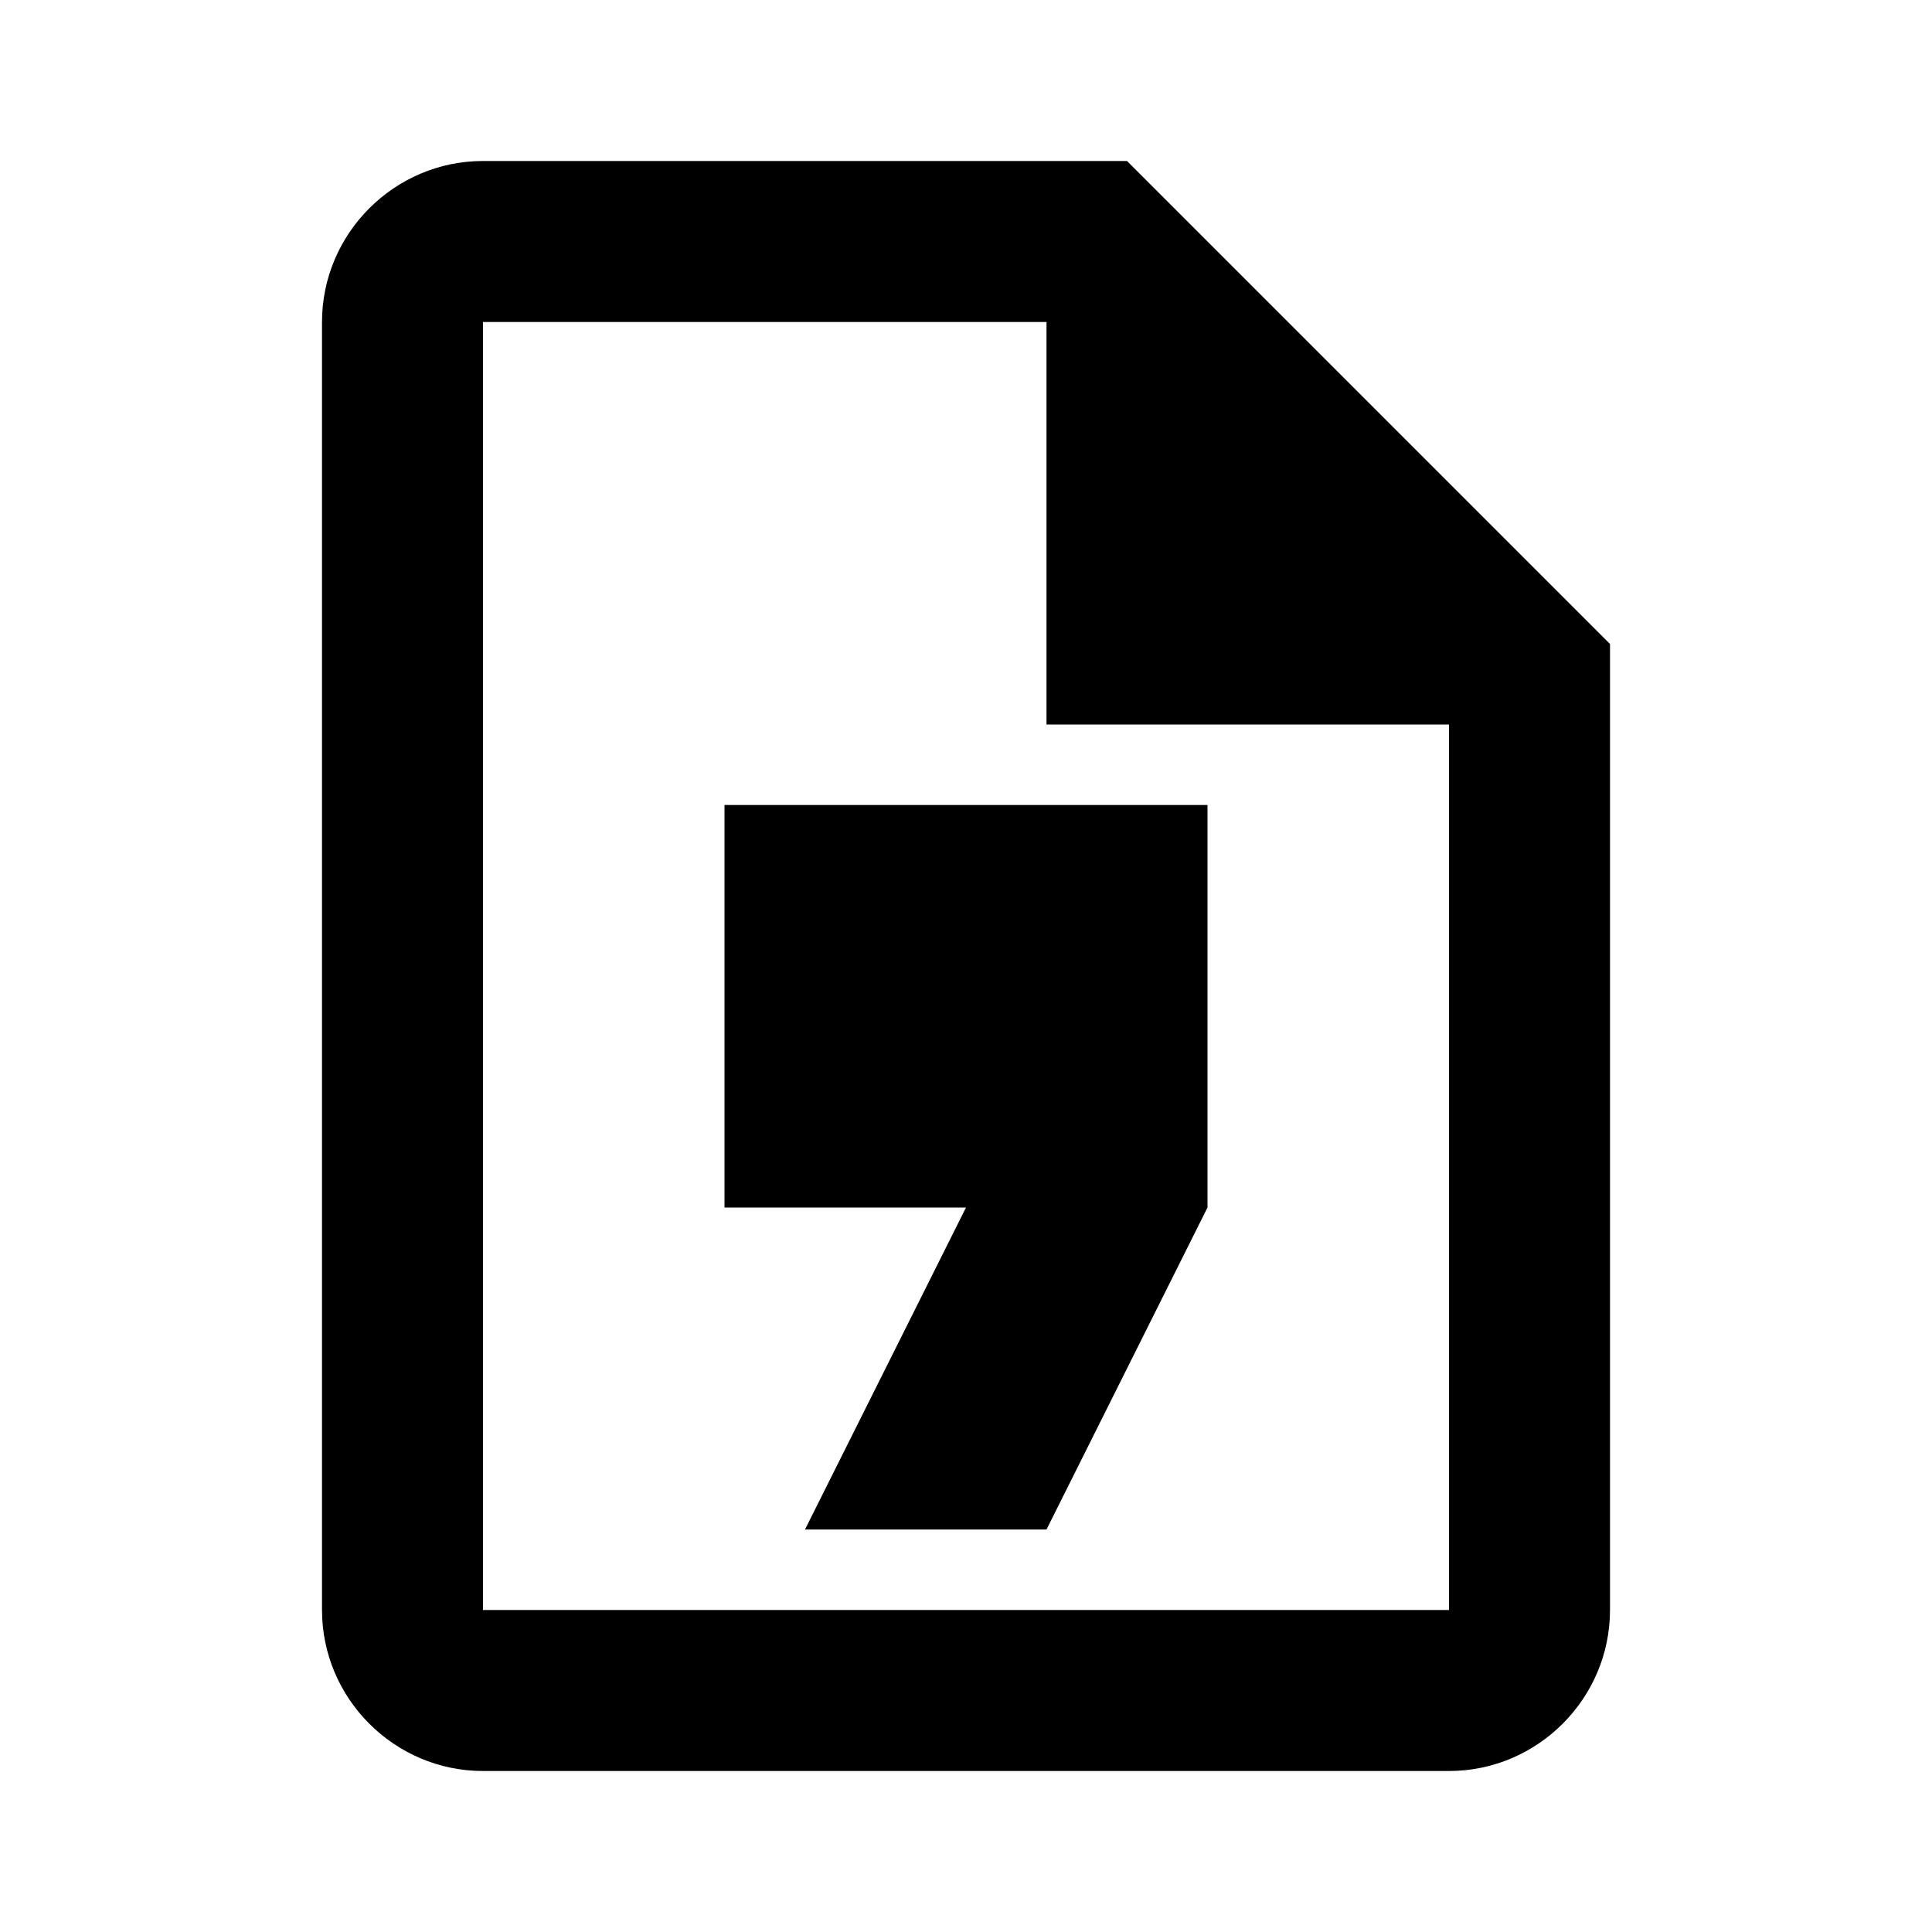 <svg xmlns="http://www.w3.org/2000/svg" id="mdi-file-delimited-outline" viewBox="0 0 24 24"><path d="M14 2H6C4.9 2 4 2.9 4 4V20C4 21.1 4.9 22 6 22H18C19.1 22 20 21.1 20 20V8L14 2M18 20H6V4H13V9H18V20M10 19L12 15H9V10H15V15L13 19H10" /></svg>